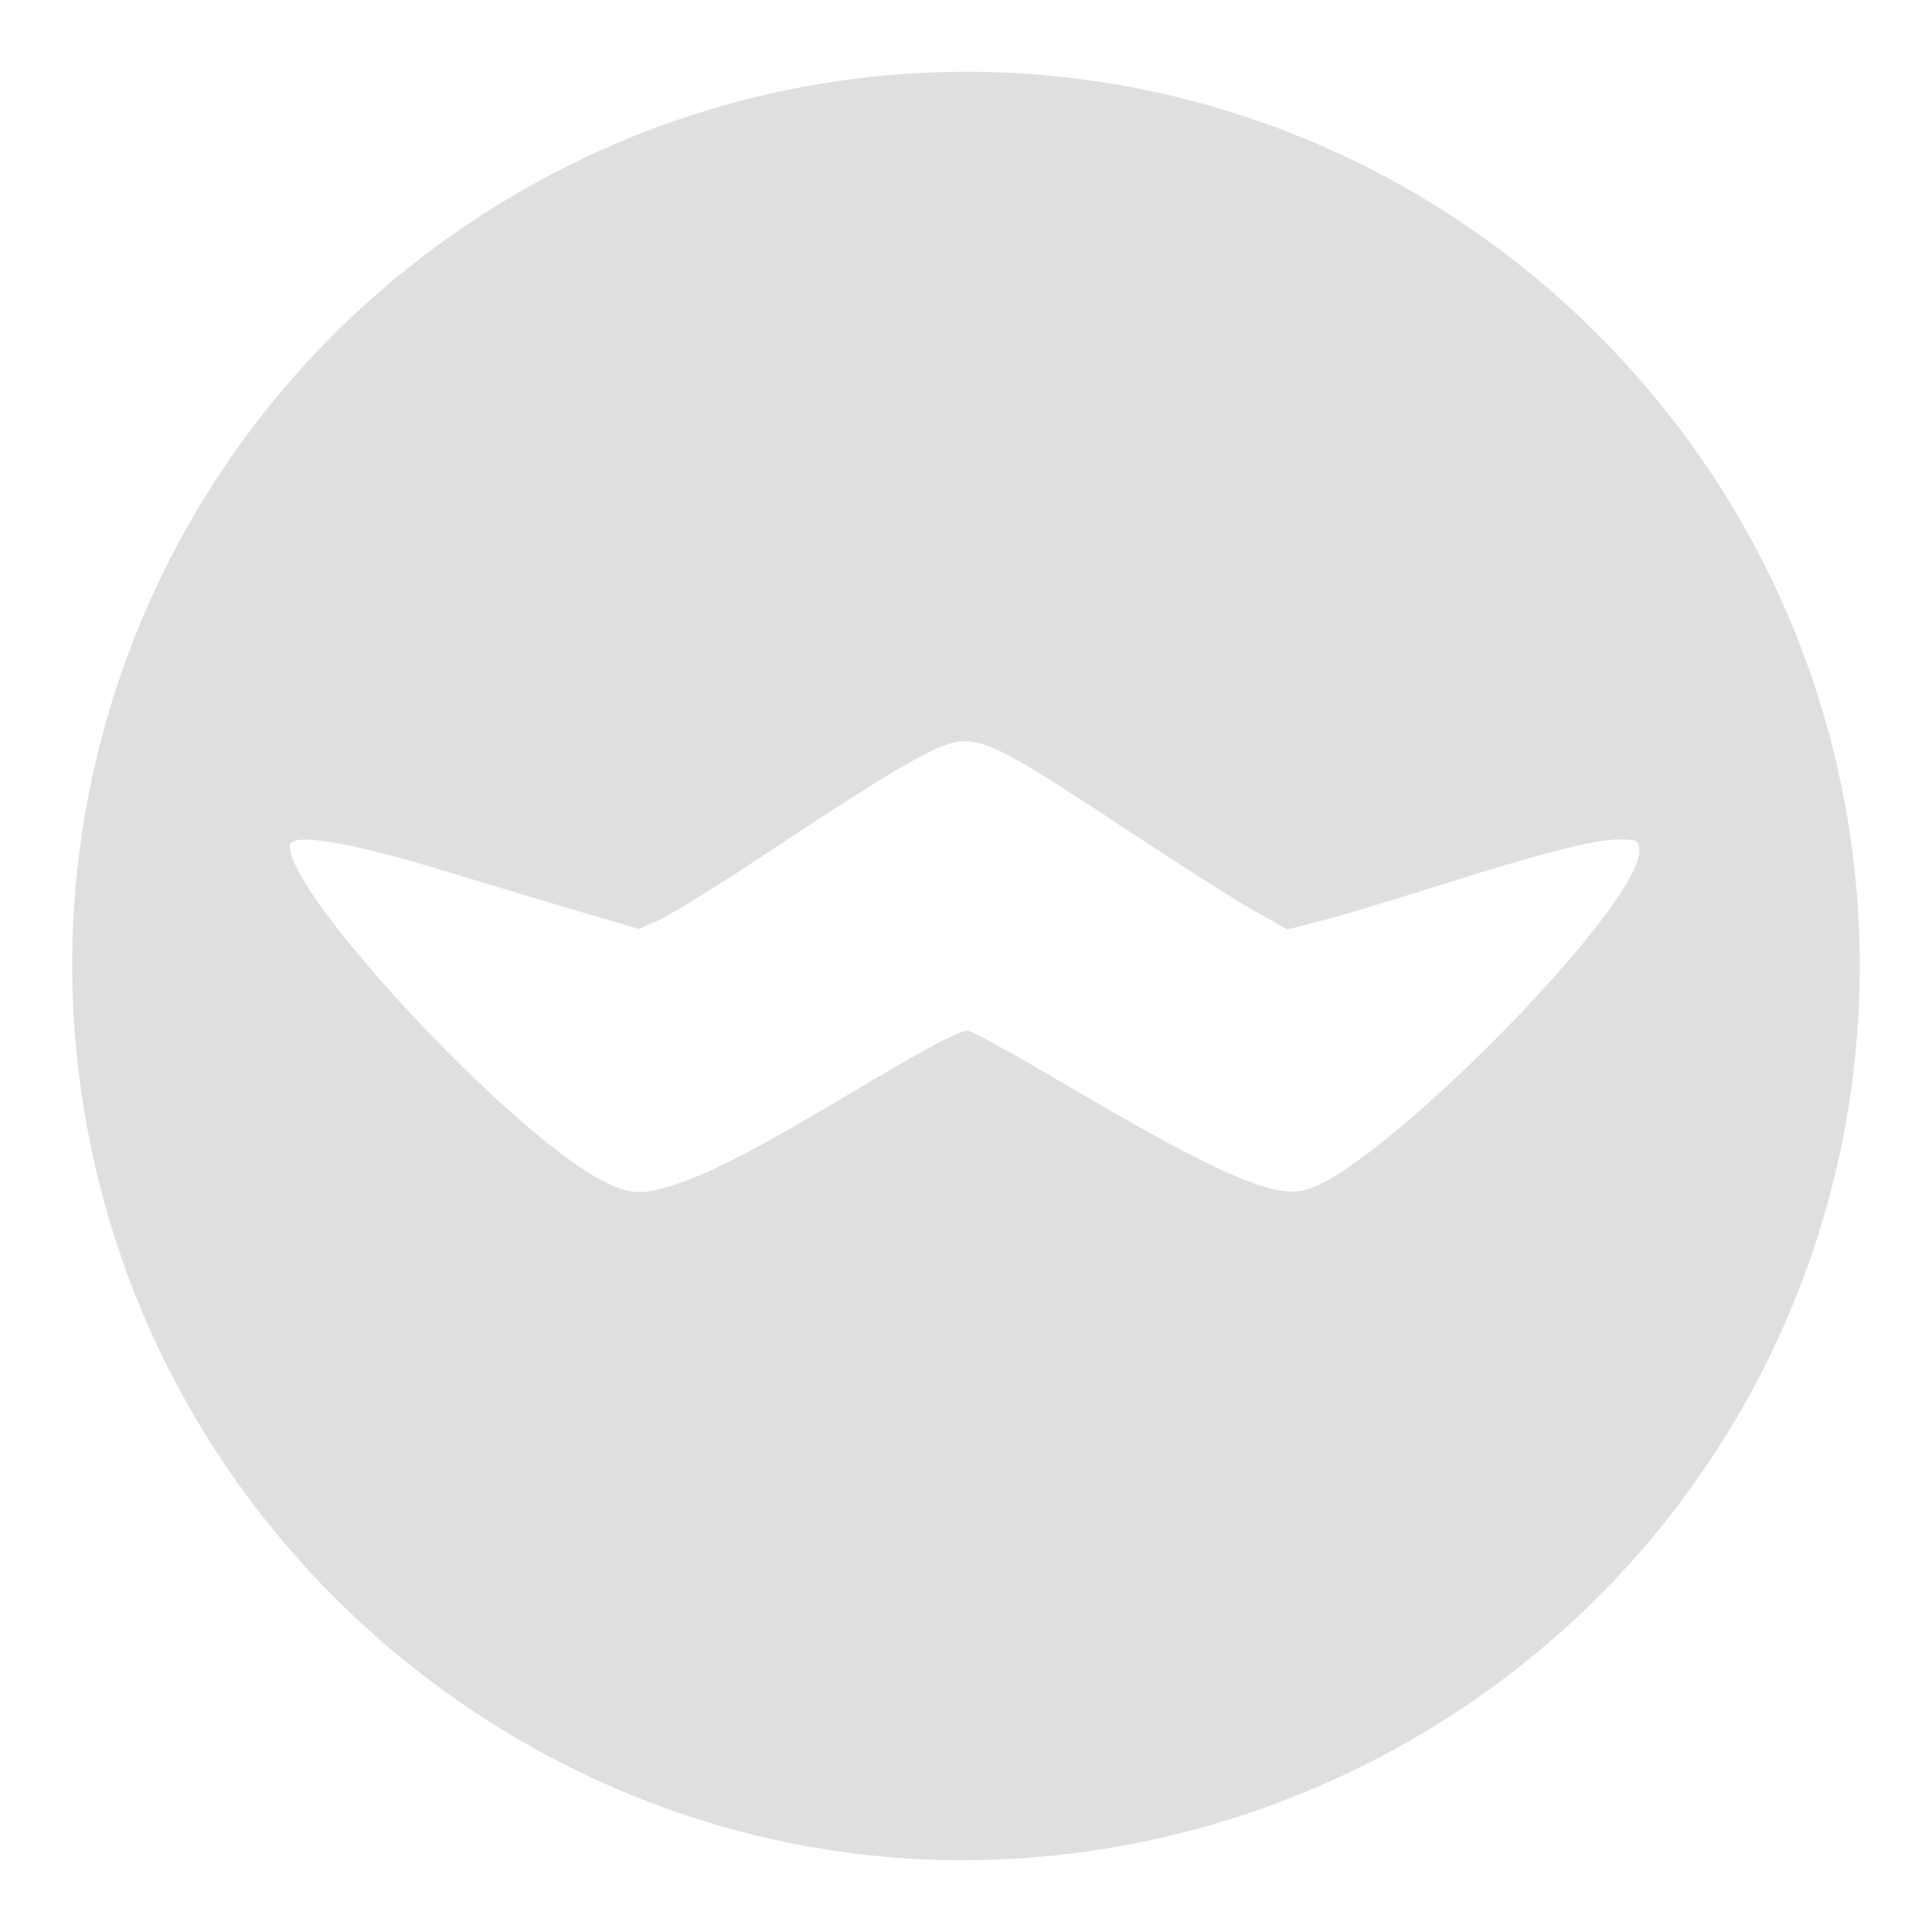<?xml version="1.0" encoding="UTF-8" standalone="no"?>
<svg
   width="64"
   height="64"
   version="1.1"
   id="svg73"
   sodipodi:docname="ferdium.svg"
   inkscape:version="1.4.2 (ebf0e940d0, 2025-05-08)"
   xmlns:inkscape="http://www.inkscape.org/namespaces/inkscape"
   xmlns:sodipodi="http://sodipodi.sourceforge.net/DTD/sodipodi-0.dtd"
   xmlns="http://www.w3.org/2000/svg"
   xmlns:svg="http://www.w3.org/2000/svg"
   xmlns:rdf="http://www.w3.org/1999/02/22-rdf-syntax-ns#"
   xmlns:cc="http://creativecommons.org/ns#"
   xmlns:dc="http://purl.org/dc/elements/1.1/">
  <sodipodi:namedview
     pagecolor="#f5f7fa"
     bordercolor="#666666"
     borderopacity="1"
     objecttolerance="10"
     gridtolerance="10"
     guidetolerance="10"
     inkscape:pageopacity="0"
     inkscape:pageshadow="2"
     inkscape:window-width="1377"
     inkscape:window-height="886"
     id="namedview75"
     showgrid="false"
     inkscape:zoom="6.2890624"
     inkscape:cx="37.445963"
     inkscape:cy="34.901864"
     inkscape:window-x="1"
     inkscape:window-y="75"
     inkscape:window-maximized="0"
     inkscape:current-layer="g877"
     inkscape:document-rotation="0"
     inkscape:pagecheckerboard="0"
     inkscape:showpageshadow="2"
     inkscape:deskcolor="#d1d1d1" />
  <defs
     id="defs29" />
  <circle
     cx="32.516"
     cy="31.878"
     r="0"
     fill="url(#b)"
     stroke-width="1.571"
     id="circle41"
     style="fill:url(#b)" />
  <g
     aria-label="GZ"
     transform="matrix(1.221,0,0,0.819,0.496,-0.166)"
     id="text93"
     style="font-weight:bold;font-size:11.526px;line-height:1.25;font-family:sans-serif;-inkscape-font-specification:'sans-serif Bold';fill:#f2f2f2;stroke-width:0.288" />
  <g
     id="g877"
     transform="matrix(1.1,0,0,1.1,-3.185,-3.207)">
    <path
       id="path3-6"
       style="fill:#dfdfdf;fill-opacity:1;stroke:none;stroke-width:0.904;stroke-dasharray:none;stroke-opacity:0.6"
       d="M 32.003,5.076 C 26.814,5.073 21.594,6.578 17.017,9.645 6.92,16.409 2.62,28.984 6.46,40.518 9.747,50.391 18.621,57.603 28.913,58.768 38.323,59.833 47.761,55.769 53.467,48.195 61.739,37.214 60.444,21.891 50.446,12.441 45.298,7.574 38.675,5.08 32.003,5.076 Z M 31.894,25.237 c 0.775,0 1.46,0.37 4.903,2.645 1.613,1.066 3.37,2.184 3.904,2.483 l 0.971,0.542 0.999,-0.257 c 0.55,-0.142 2.052,-0.592 3.338,-0.999 3.278,-1.038 4.897,-1.455 5.626,-1.456 0.56,-3.31e-4 0.628,0.036 0.628,0.345 0,1.734 -8.031,9.836 -10.142,10.232 -0.995,0.187 -2.714,-0.586 -7.23,-3.25 -1.459,-0.861 -2.74,-1.565 -2.844,-1.565 -0.285,-4.2e-4 -1.189,0.483 -3.728,1.994 -2.649,1.577 -3.886,2.222 -5.007,2.608 -1.064,0.366 -1.46,0.347 -2.32,-0.109 -2.789,-1.479 -9.37,-8.538 -9.37,-10.051 4e-6,-0.432 1.729,-0.152 4.729,0.765 1.504,0.46 3.421,1.035 4.261,1.28 l 1.528,0.445 0.617,-0.276 c 0.339,-0.151 1.712,-1 3.053,-1.889 4.151,-2.753 5.431,-3.486 6.085,-3.486 z" />
  </g>
</svg>
